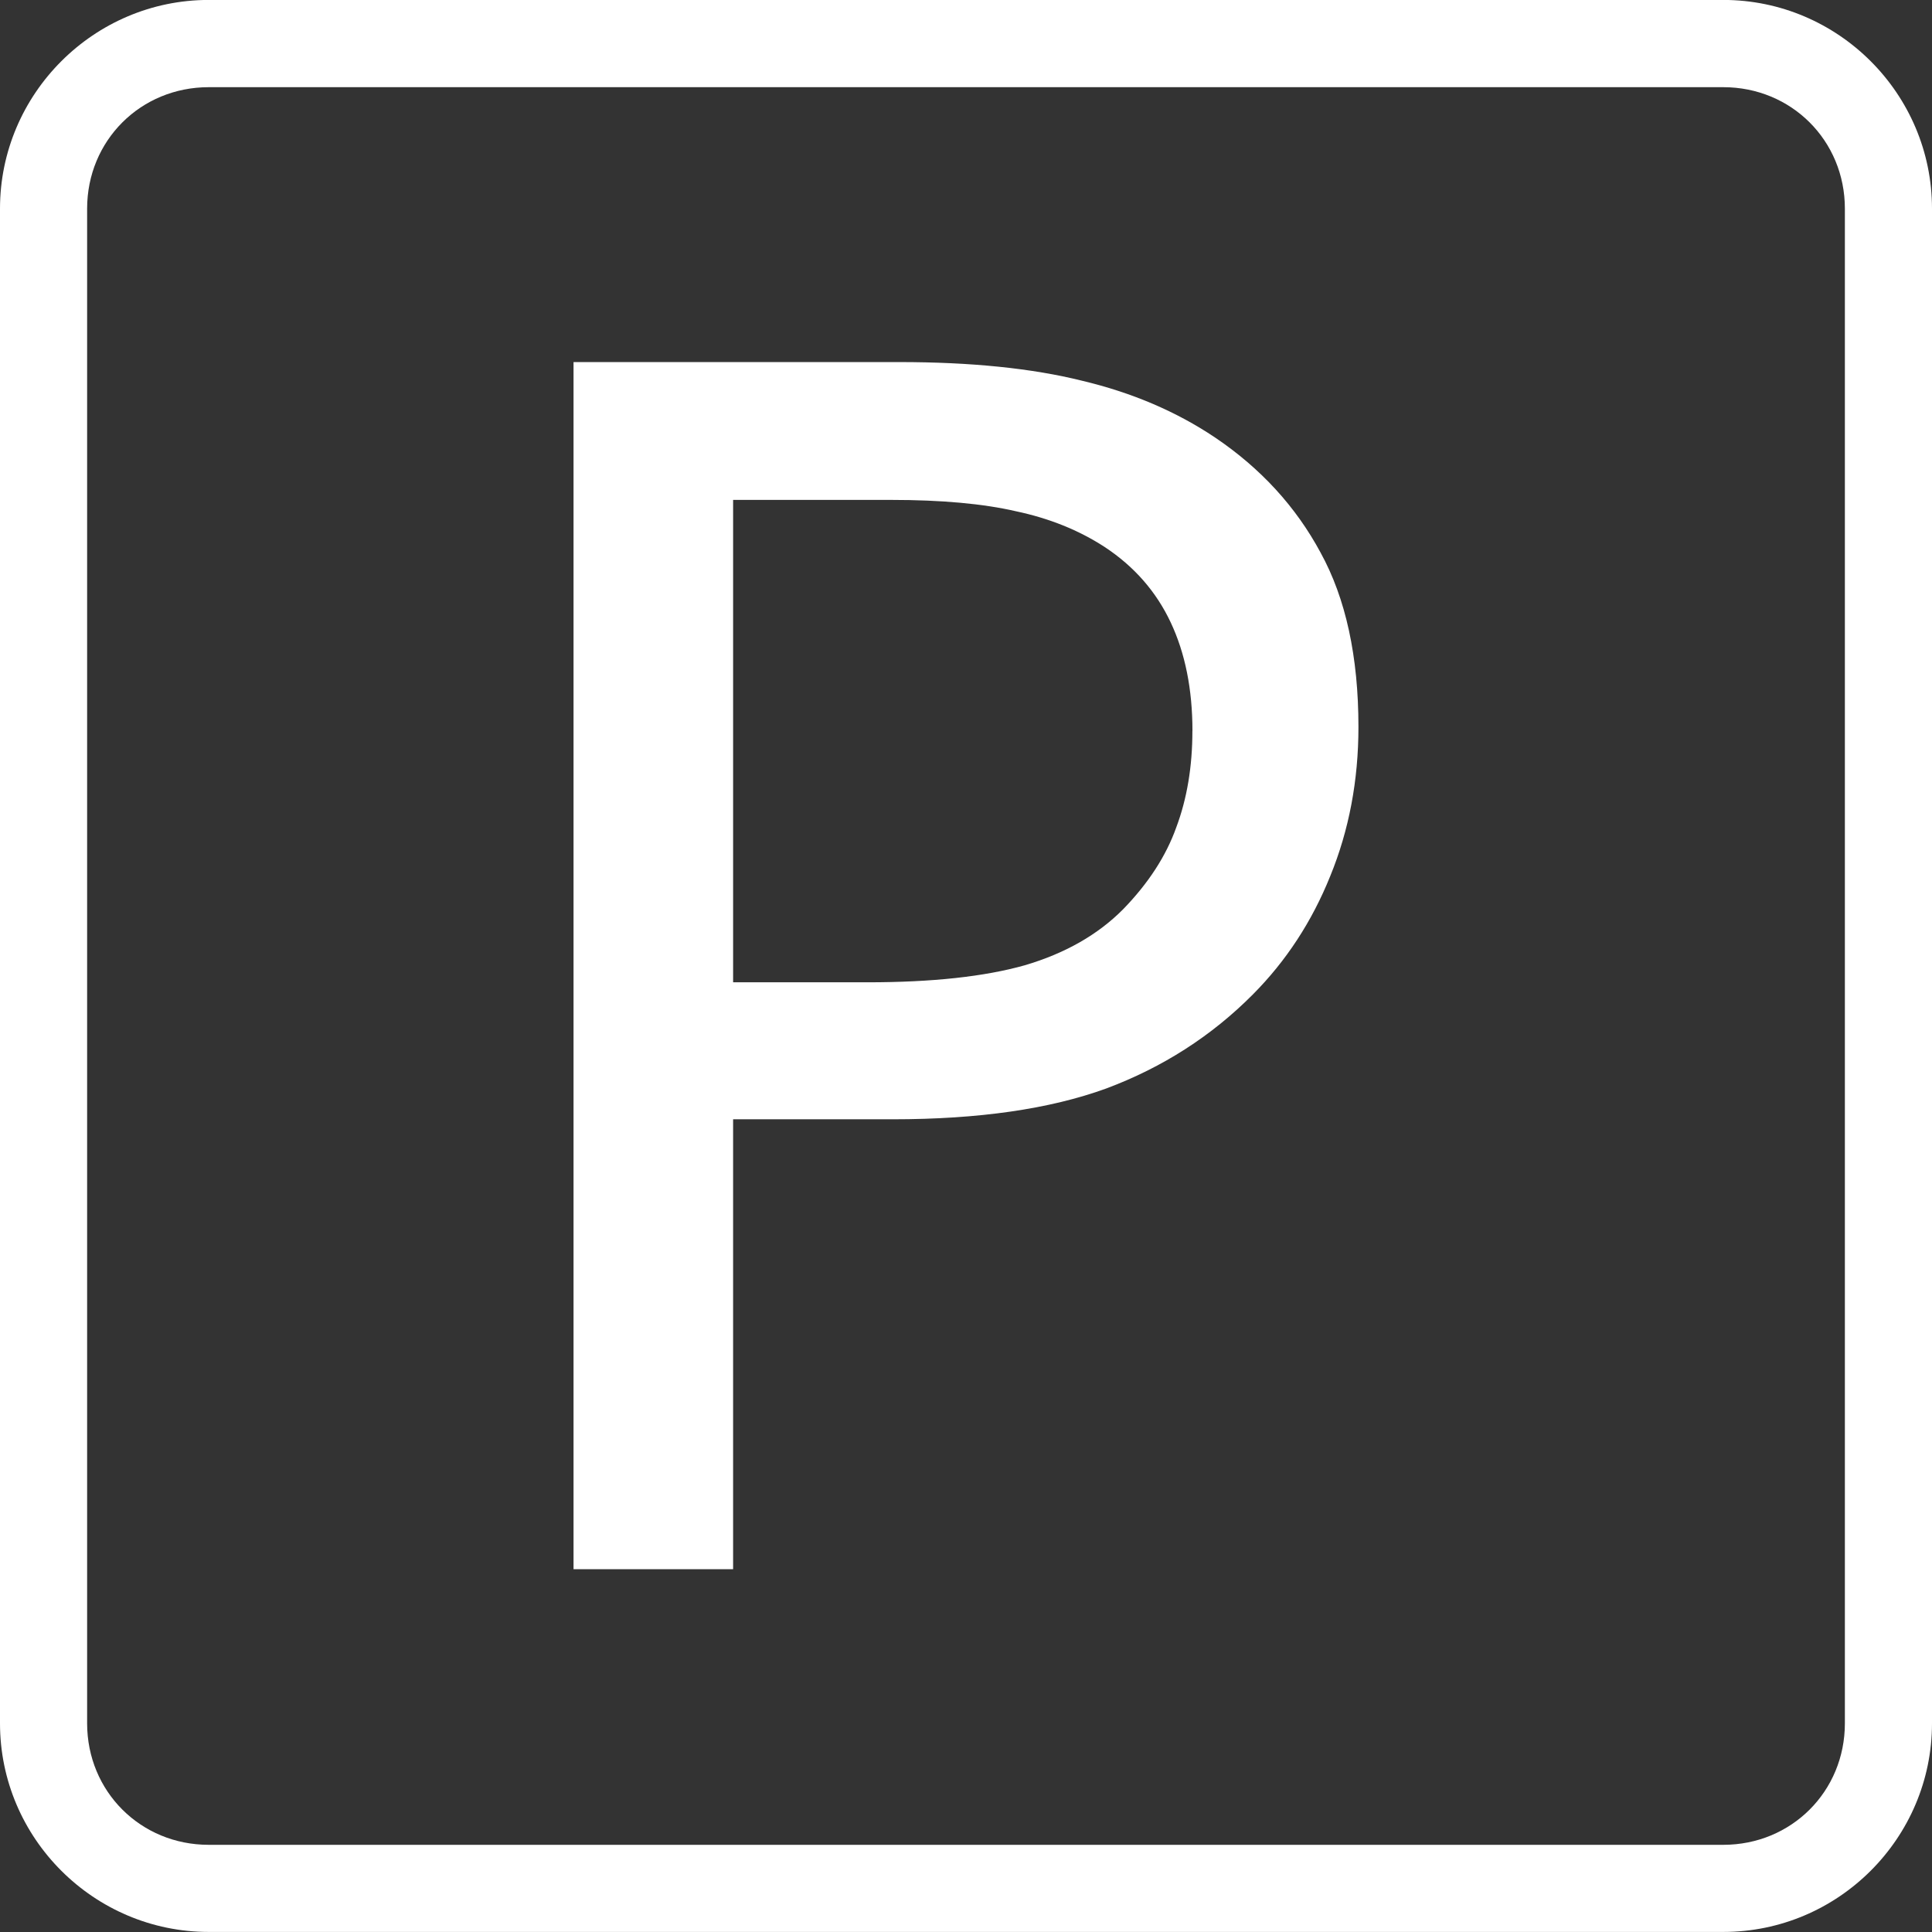 <?xml version="1.0" encoding="UTF-8" standalone="no"?>
<!-- Created with Inkscape (http://www.inkscape.org/) -->

<svg
   xmlns:dc="http://purl.org/dc/elements/1.1/"
   xmlns:cc="http://creativecommons.org/ns#"
   xmlns:rdf="http://www.w3.org/1999/02/22-rdf-syntax-ns#"
   xmlns:svg="http://www.w3.org/2000/svg"
   xmlns="http://www.w3.org/2000/svg"
   xmlns:sodipodi="http://sodipodi.sourceforge.net/DTD/sodipodi-0.dtd"
   xmlns:inkscape="http://www.inkscape.org/namespaces/inkscape"
   width="32"
   height="32"
   viewBox="0 0 32 32"
   id="svg2"
   version="1.1"
   inkscape:version="0.91 r13725"
   sodipodi:docname="parking.svg">
  <rect x="0" y="0" width="32" height="32" fill="#333333" stroke="none"/>
  <defs
     id="defs4" />
  <sodipodi:namedview
     id="base"
     pagecolor="#ffffff"
     bordercolor="#666666"
     borderopacity="1.0"
     inkscape:pageopacity="0.0"
     inkscape:pageshadow="2"
     inkscape:zoom="15.839192"
     inkscape:cx="9.6522407"
     inkscape:cy="17.681251"
     inkscape:document-units="px"
     inkscape:current-layer="layer1"
     showgrid="false"
     units="px"
     inkscape:window-width="1680"
     inkscape:window-height="988"
     inkscape:window-x="-8"
     inkscape:window-y="-8"
     inkscape:window-maximized="1" />
  <g
     inkscape:label="Calque 1"
     inkscape:groupmode="layer"
     id="layer1"
     transform="translate(0,-1020.362)">
    <path
       style="color:#000000;font-style:normal;font-variant:normal;font-weight:normal;font-stretch:normal;font-size:medium;line-height:normal;font-family:sans-serif;text-indent:0;text-align:start;text-decoration:none;text-decoration-line:none;text-decoration-style:solid;text-decoration-color:#000000;letter-spacing:normal;word-spacing:normal;text-transform:none;direction:ltr;block-progression:tb;writing-mode:lr-tb;baseline-shift:baseline;text-anchor:start;white-space:normal;clip-rule:nonzero;display:inline;overflow:visible;visibility:visible;opacity:1;isolation:auto;mix-blend-mode:normal;color-interpolation:sRGB;color-interpolation-filters:linearRGB;solid-color:#000000;solid-opacity:1;fill:#ffffff;fill-opacity:1;fill-rule:nonzero;stroke:none;stroke-width:1.444;stroke-linecap:butt;stroke-linejoin:miter;stroke-miterlimit:4;stroke-dasharray:none;stroke-dashoffset:4.55;stroke-opacity:1;color-rendering:auto;image-rendering:auto;shape-rendering:auto;text-rendering:auto;enable-background:accumulate"
       d="M 3.457,1020.361 C 1.555,1020.361 0,1021.916 0,1023.818 l 0,25.088 c 0,1.903 1.555,3.455 3.457,3.455 l 25.086,0 c 1.903,0 3.457,-1.552 3.457,-3.455 l 0,-25.088 c 0,-1.903 -1.555,-3.457 -3.457,-3.457 l -25.086,0 z m 0,1.445 25.086,0 c 1.128,0 2.014,0.884 2.014,2.012 l 0,25.088 c 0,1.128 -0.886,2.012 -2.014,2.012 l -25.086,0 c -1.128,0 -2.014,-0.884 -2.014,-2.012 l 0,-25.088 c 0,-1.128 0.886,-2.012 2.014,-2.012 z"
       id="rect4136"
       inkscape:connector-curvature="0" />
    <g
       transform="matrix(0.994,0,0,1,14.235,1017.673)"
       style="font-style:normal;font-weight:normal;font-size:27.5px;line-height:125%;font-family:sans-serif;letter-spacing:0px;word-spacing:0px;fill:#ffffff;fill-opacity:1;stroke:none;stroke-width:1px;stroke-linecap:butt;stroke-linejoin:miter;stroke-opacity:1"
       id="flowRoot4138">
      <path
         d="m 8.315,14.729 q 0,1.329 -0.47,2.471 -0.457,1.128 -1.289,1.96 -1.034,1.034 -2.444,1.558 -1.41,0.51 -3.558,0.51 l -2.659,0 0,7.452 -2.659,0 0,-19.994 5.425,0 q 1.799,0 3.048,0.309 1.249,0.295 2.216,0.94 1.141,0.765 1.759,1.907 0.631,1.141 0.631,2.887 z m -2.766,0.067 q 0,-1.034 -0.363,-1.799 Q 4.824,12.232 4.085,11.748 3.441,11.332 2.608,11.157 1.789,10.969 0.527,10.969 l -2.632,0 0,7.99 2.242,0 q 1.611,0 2.618,-0.282 1.007,-0.295 1.638,-0.927 0.631,-0.645 0.886,-1.356 0.269,-0.712 0.269,-1.598 z"
         id="path4147"
         inkscape:connector-curvature="0"
         style="fill:#ffffff;fill-opacity:1" />
    </g>
  </g>
</svg>
